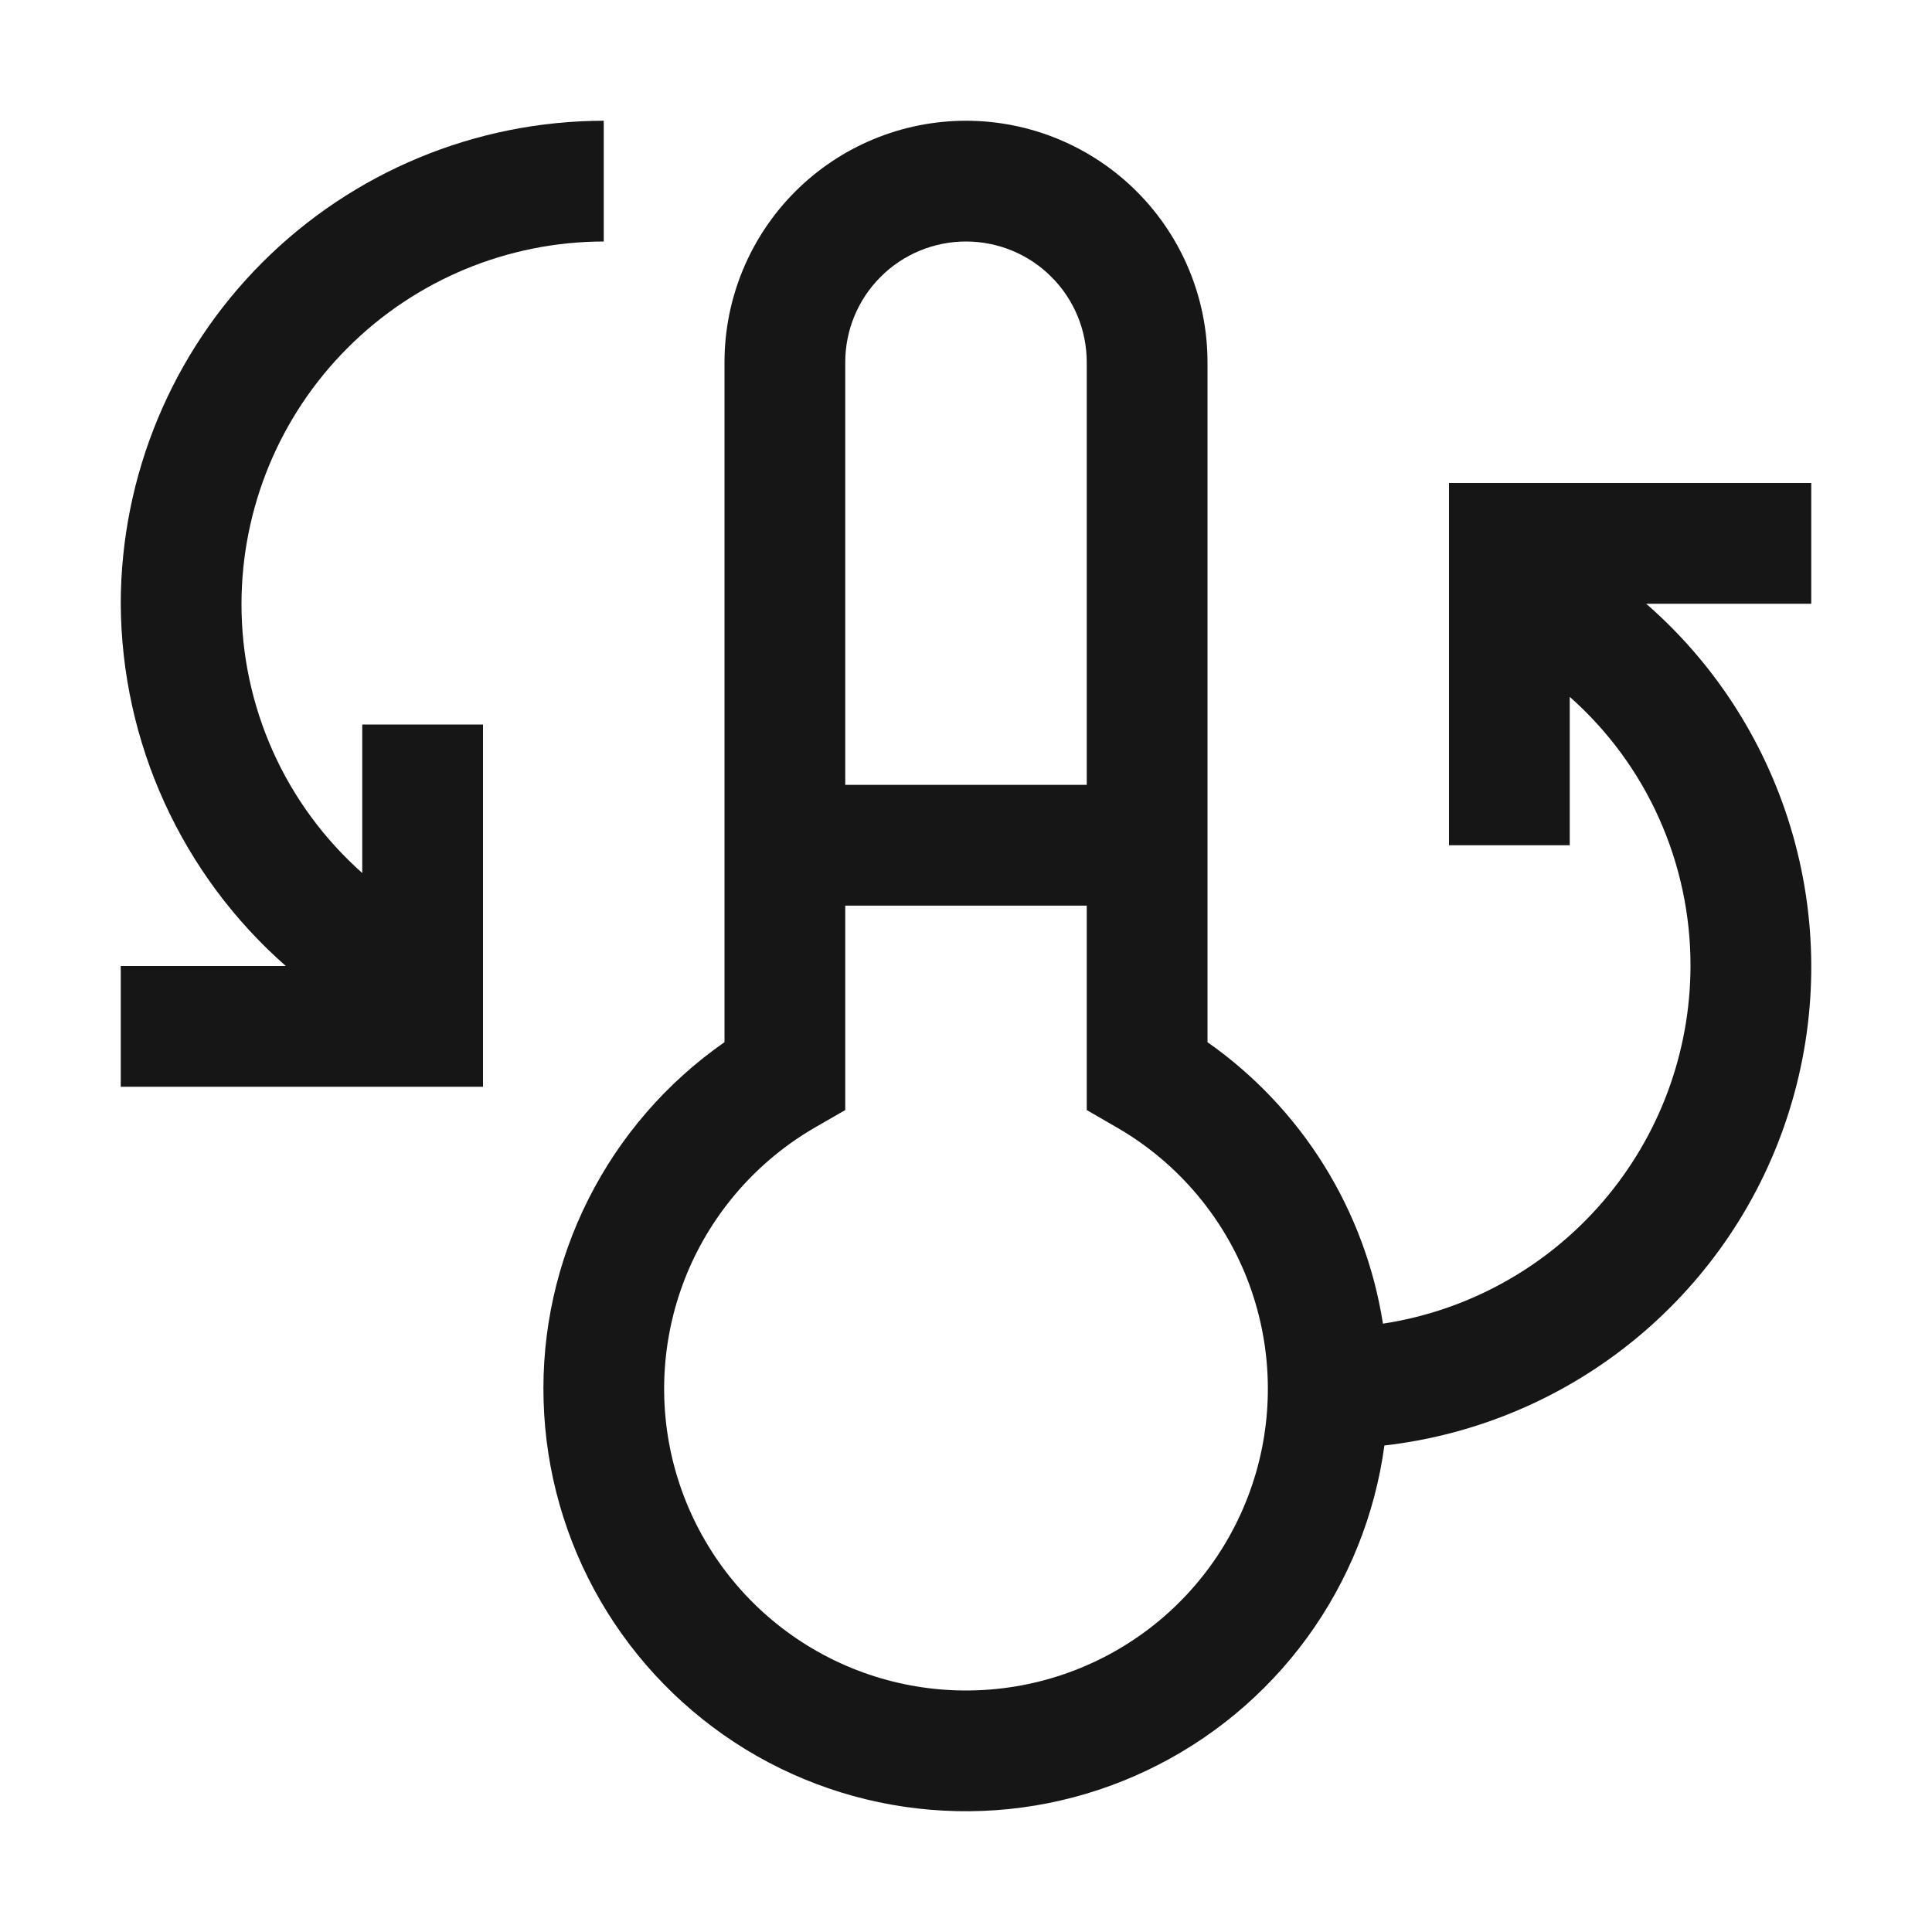 <svg width="16" height="16" viewBox="0 0 16 16" fill="none" xmlns="http://www.w3.org/2000/svg">
<path d="M15 4H12V7H13V5.771C13.315 6.05 13.568 6.393 13.74 6.778C13.912 7.162 14.001 7.579 14 8C13.999 8.716 13.741 9.409 13.274 9.952C12.807 10.495 12.161 10.854 11.453 10.962C11.38 10.496 11.213 10.049 10.964 9.649C10.714 9.248 10.386 8.902 10 8.631V3C10 2.47 9.789 1.961 9.414 1.586C9.039 1.211 8.53 1 8 1C7.47 1 6.961 1.211 6.586 1.586C6.211 1.961 6 2.47 6 3V8.631C5.523 8.963 5.136 9.409 4.874 9.929C4.612 10.448 4.484 11.024 4.502 11.606C4.519 12.187 4.681 12.755 4.973 13.258C5.265 13.761 5.678 14.183 6.174 14.487C6.67 14.79 7.234 14.965 7.815 14.995C8.396 15.026 8.975 14.911 9.5 14.661C10.026 14.411 10.48 14.034 10.823 13.565C11.166 13.095 11.387 12.547 11.465 11.971C12.233 11.883 12.96 11.573 13.555 11.08C14.151 10.586 14.591 9.931 14.82 9.192C15.05 8.453 15.06 7.664 14.849 6.92C14.638 6.175 14.216 5.508 13.633 5H15V4ZM7 3C7 2.735 7.105 2.48 7.293 2.293C7.48 2.105 7.735 2 8 2C8.265 2 8.52 2.105 8.707 2.293C8.895 2.48 9 2.735 9 3V6.5H7V3ZM8 14C7.45 14 6.915 13.819 6.478 13.484C6.041 13.149 5.728 12.68 5.585 12.148C5.443 11.617 5.48 11.053 5.69 10.545C5.901 10.037 6.274 9.612 6.75 9.337L7 9.193V7.5H9V9.193L9.249 9.337C9.726 9.612 10.099 10.037 10.31 10.545C10.52 11.053 10.557 11.617 10.415 12.148C10.272 12.68 9.959 13.149 9.522 13.484C9.085 13.819 8.55 14 8 14Z" fill="#161616"/>
<path d="M1 5C1.003 5.568 1.126 6.13 1.362 6.647C1.598 7.164 1.94 7.625 2.367 8H1V9H4V6H3V7.23C2.685 6.95 2.432 6.607 2.26 6.222C2.088 5.838 1.999 5.421 2 5C2.001 4.205 2.317 3.442 2.88 2.88C3.442 2.317 4.205 2.001 5 2V1C3.94 1.001 2.923 1.423 2.173 2.173C1.423 2.923 1.001 3.94 1 5Z" fill="#161616"/>
</svg>
